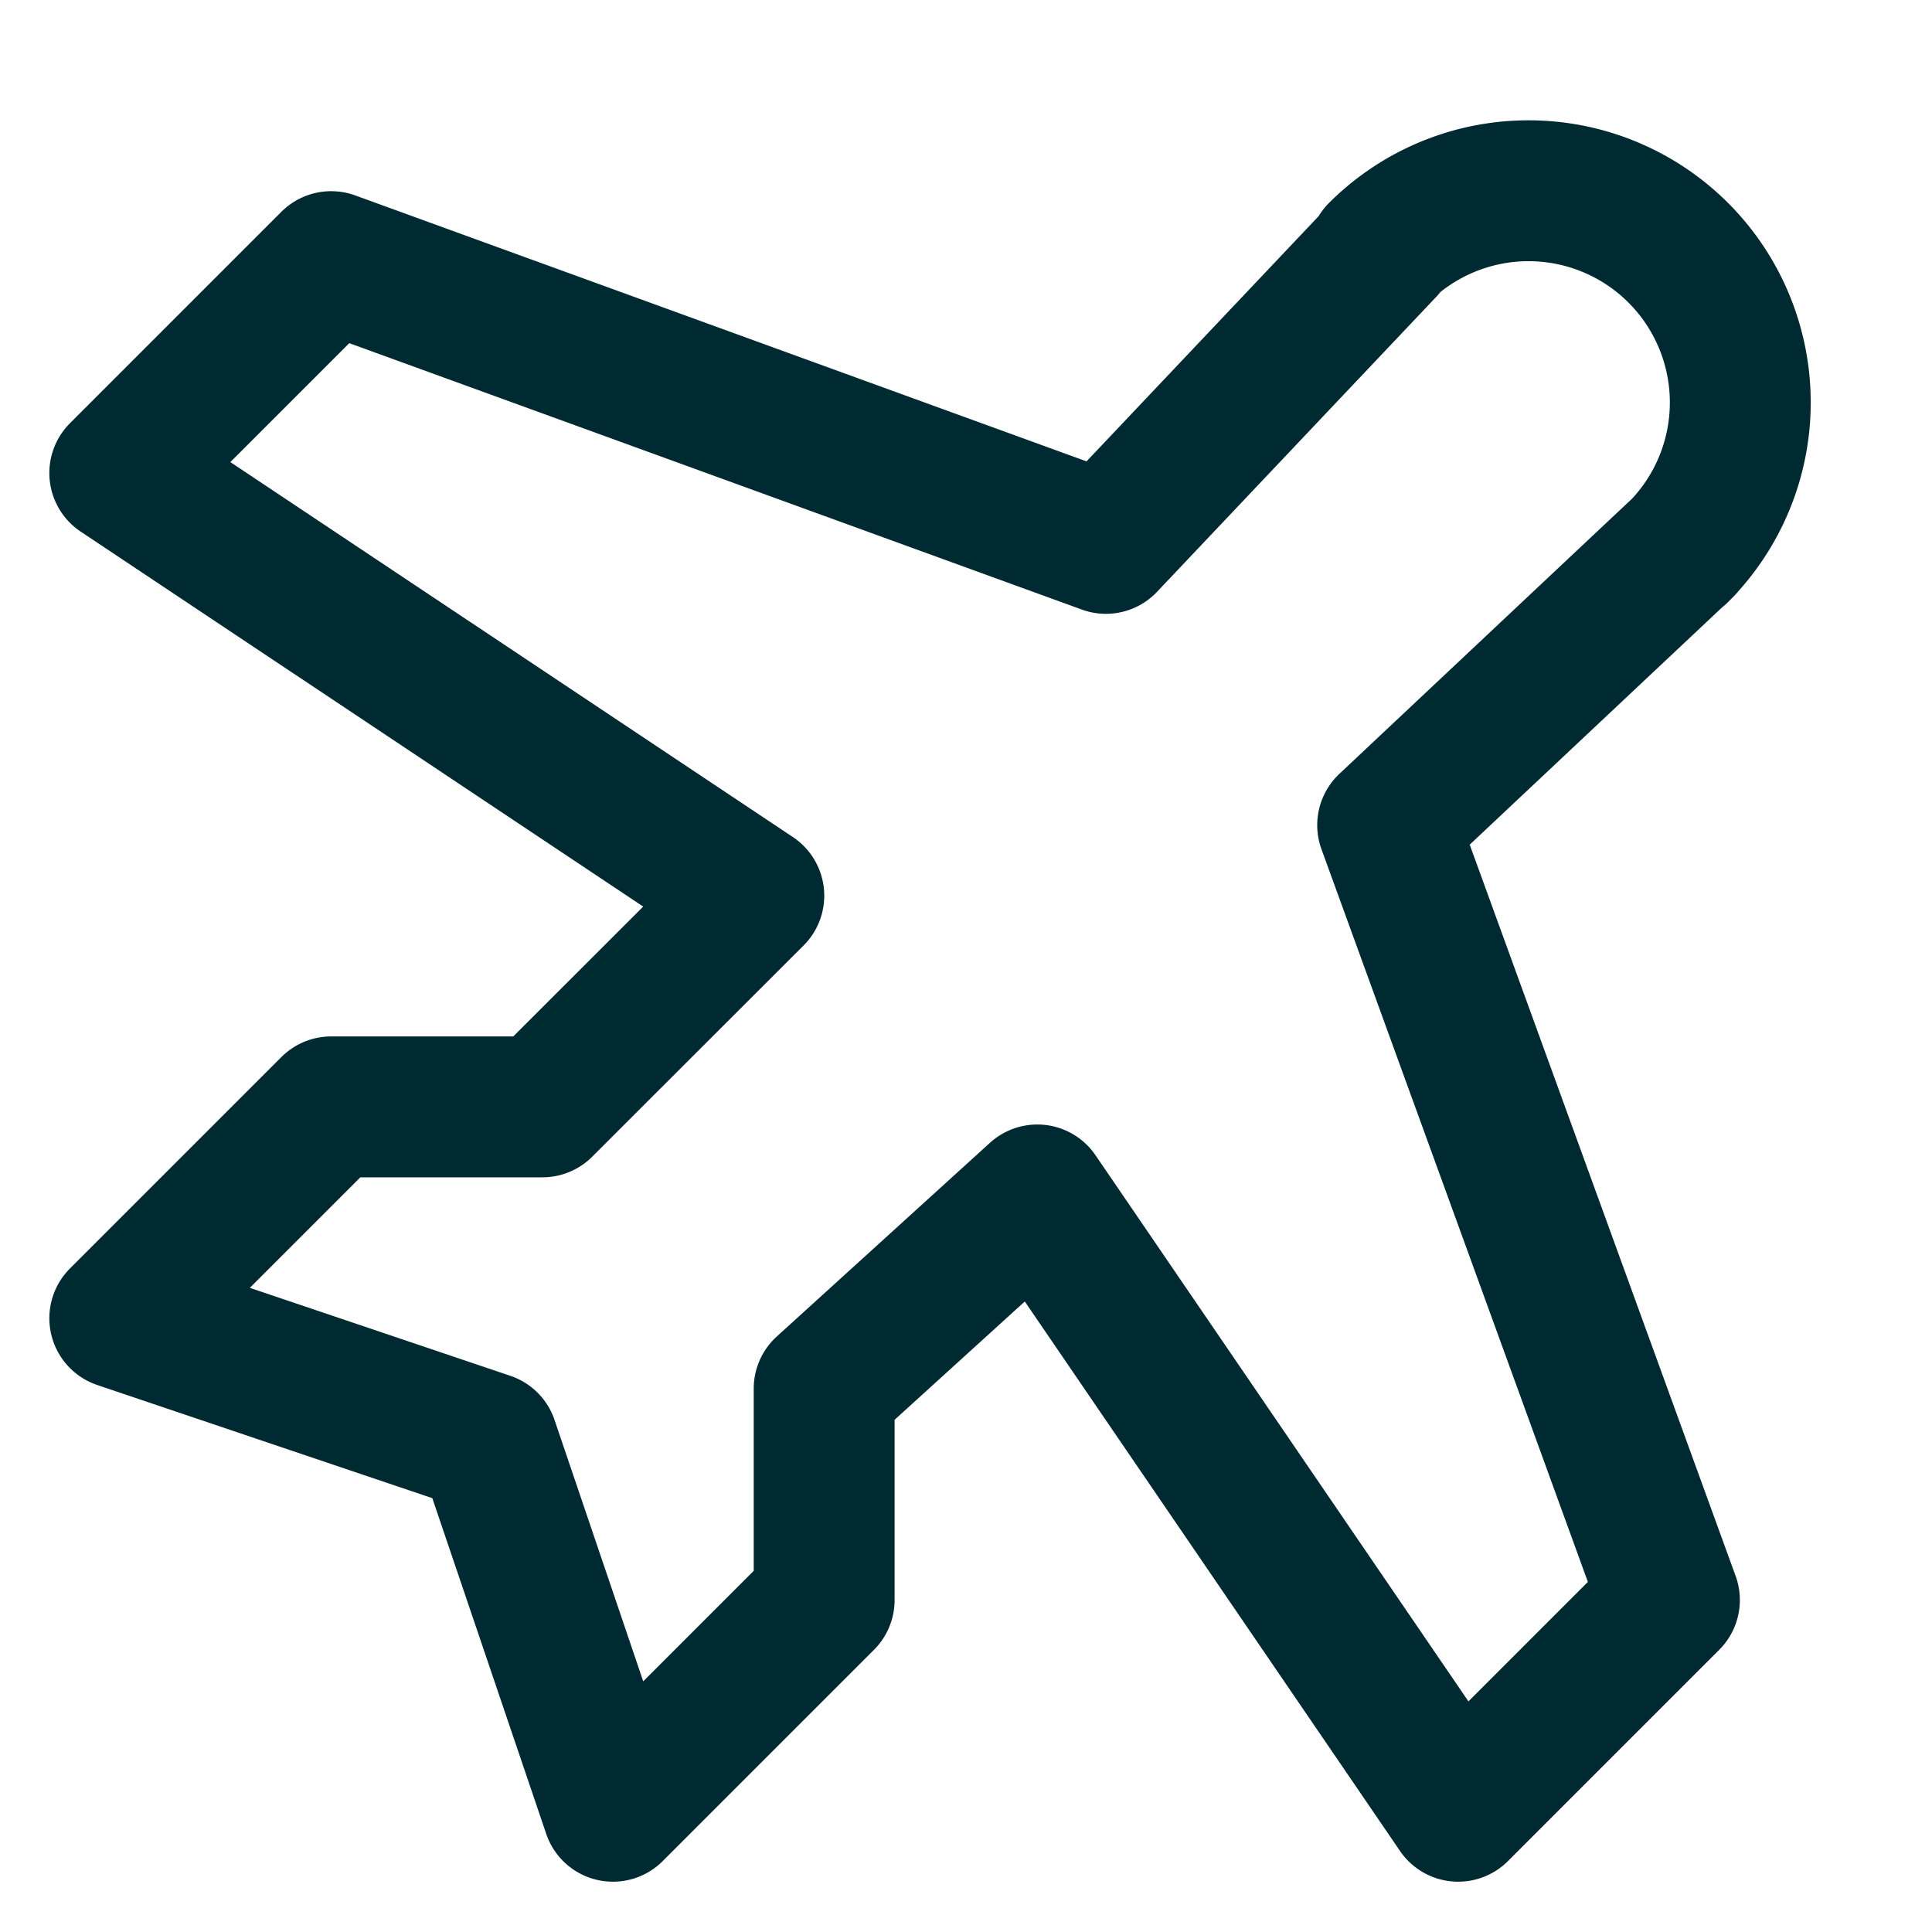 <svg width="12" height="12" viewBox="0 0 12 12" fill="none" xmlns="http://www.w3.org/2000/svg"><path d="M10.457 3.397L8.619 5.125l1.75 4.813-1.312 1.312-2.614-3.828-1.324 1.203v1.313L3.807 11.25 3.03 8.96.744 8.188l1.313-1.313h1.312l1.313-1.312L.744 2.938l1.313-1.313 4.812 1.75 1.734-1.832-.039.027a1.315 1.315 0 1 1 1.86 1.86l.033-.033z" stroke="#002A31" stroke-width=".875" stroke-linecap="round" stroke-linejoin="round"/></svg>